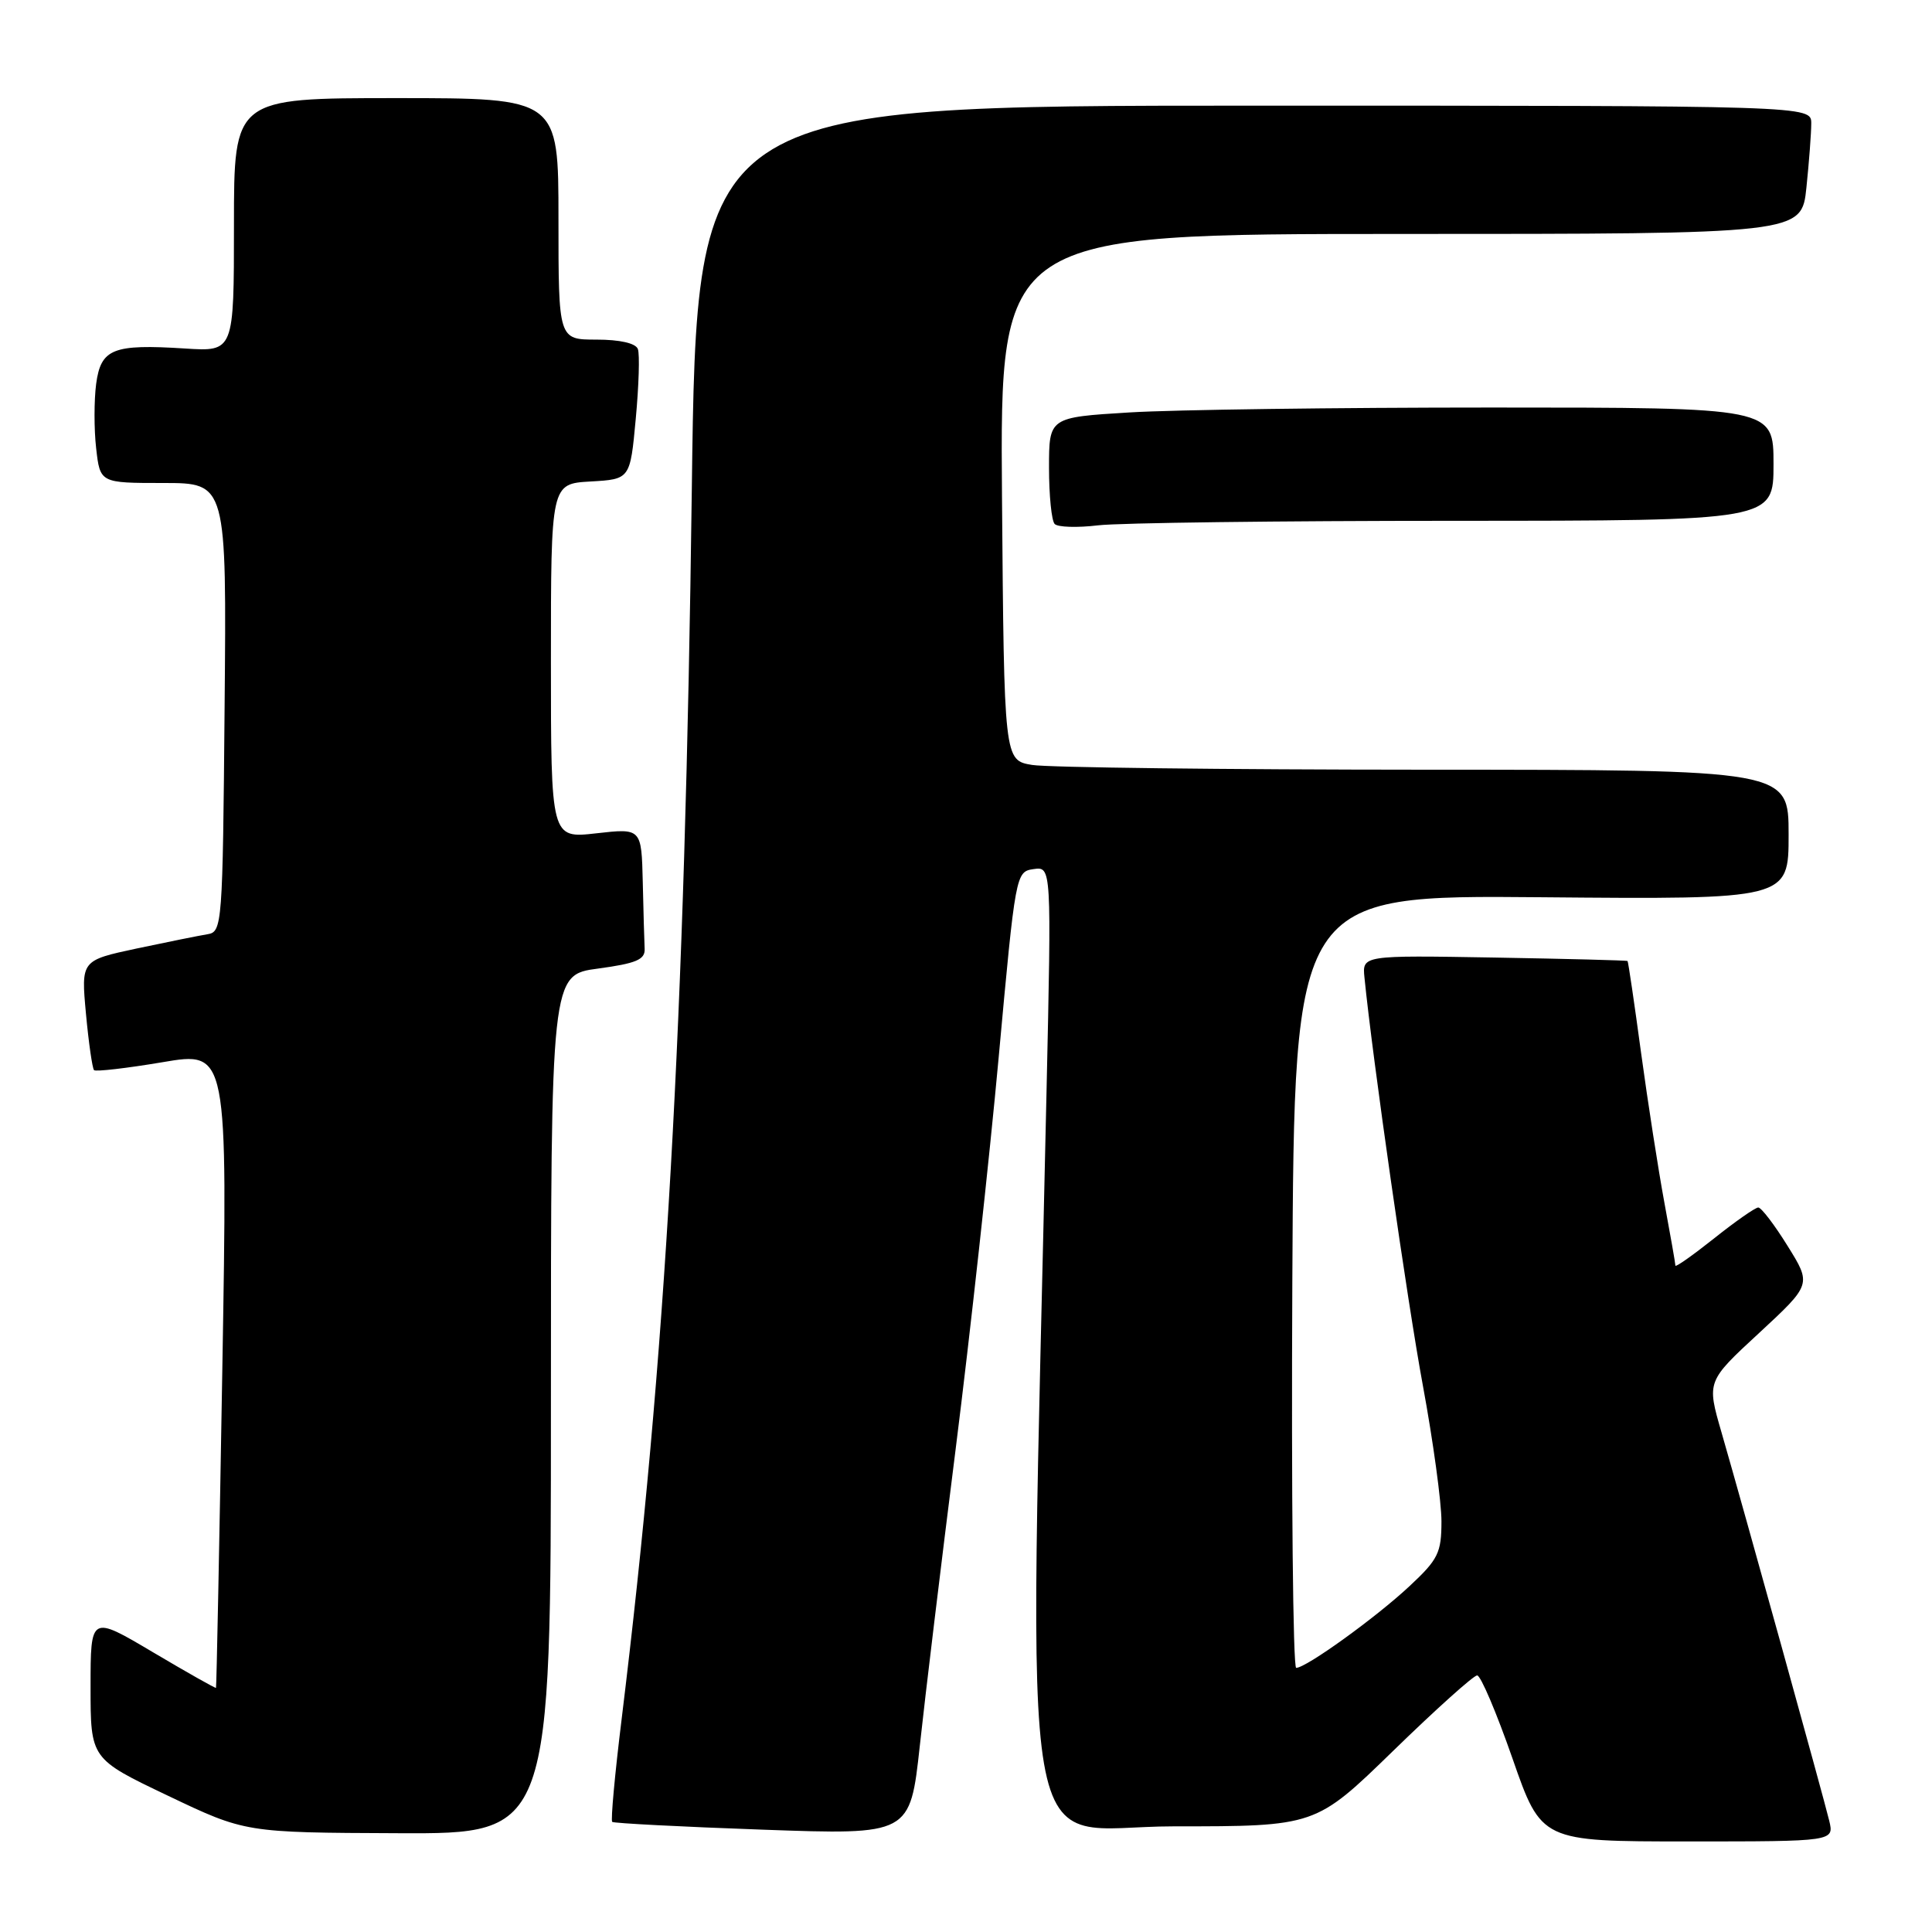 <?xml version="1.0" encoding="UTF-8" standalone="no"?>
<!DOCTYPE svg PUBLIC "-//W3C//DTD SVG 1.1//EN" "http://www.w3.org/Graphics/SVG/1.1/DTD/svg11.dtd" >
<svg xmlns="http://www.w3.org/2000/svg" xmlns:xlink="http://www.w3.org/1999/xlink" version="1.1" viewBox="0 0 256 256">
 <g >
 <path fill="currentColor"
d=" M 242.38 241.25 C 241.63 238.12 231.05 199.97 228.10 189.77 C 226.15 183.04 226.15 183.04 233.10 176.62 C 240.04 170.19 240.04 170.19 236.87 165.10 C 235.13 162.29 233.38 160.00 232.98 160.00 C 232.59 160.00 229.95 161.84 227.13 164.09 C 224.31 166.33 222.00 167.96 222.00 167.70 C 222.00 167.43 221.34 163.68 220.54 159.36 C 219.74 155.04 218.35 146.10 217.45 139.50 C 216.56 132.90 215.75 127.43 215.66 127.34 C 215.57 127.25 207.62 127.05 198.00 126.88 C 180.50 126.58 180.50 126.58 180.80 129.54 C 181.85 140.14 186.49 172.54 188.55 183.66 C 189.90 190.96 191.00 199.03 191.00 201.58 C 191.00 205.76 190.57 206.63 186.75 210.19 C 182.28 214.36 173.07 221.00 171.75 221.00 C 171.33 221.00 171.10 197.96 171.24 169.80 C 171.50 118.60 171.50 118.60 204.25 118.89 C 237.00 119.18 237.00 119.18 237.00 110.59 C 237.00 102.00 237.00 102.00 188.75 101.99 C 162.21 101.98 138.82 101.70 136.77 101.36 C 133.05 100.75 133.05 100.75 132.77 65.87 C 132.50 31.00 132.50 31.00 185.61 31.00 C 238.72 31.00 238.72 31.00 239.36 24.85 C 239.71 21.47 240.00 17.65 240.00 16.35 C 240.00 14.00 240.00 14.00 166.16 14.00 C 92.32 14.00 92.32 14.00 91.67 64.75 C 90.76 135.62 88.23 179.94 82.37 227.79 C 81.47 235.09 80.91 241.22 81.12 241.41 C 81.33 241.59 90.30 242.06 101.05 242.44 C 120.59 243.14 120.59 243.14 121.88 231.32 C 122.58 224.82 124.72 207.12 126.63 192.00 C 128.54 176.88 131.11 153.47 132.34 140.00 C 134.56 115.71 134.60 115.50 136.95 115.16 C 139.33 114.82 139.33 114.82 138.67 144.66 C 136.32 252.32 134.53 242.00 155.50 242.00 C 174.32 242.00 174.32 242.00 184.60 232.00 C 190.25 226.50 195.26 222.00 195.73 222.00 C 196.20 222.00 198.30 226.95 200.41 233.00 C 204.24 244.00 204.24 244.00 223.64 244.00 C 243.04 244.00 243.04 244.00 242.38 241.25 Z  M 73.00 186.09 C 73.00 129.17 73.00 129.17 79.25 128.34 C 84.27 127.66 85.48 127.16 85.42 125.75 C 85.37 124.79 85.26 120.79 85.17 116.87 C 85.00 109.74 85.00 109.74 79.00 110.42 C 73.00 111.10 73.00 111.10 73.00 87.60 C 73.00 64.10 73.00 64.10 78.25 63.80 C 83.50 63.50 83.50 63.50 84.24 55.50 C 84.65 51.10 84.78 46.94 84.52 46.25 C 84.24 45.48 82.14 45.00 79.03 45.00 C 74.00 45.00 74.00 45.00 74.00 29.00 C 74.00 13.00 74.00 13.00 52.50 13.00 C 31.00 13.00 31.00 13.00 31.00 29.80 C 31.00 46.59 31.00 46.59 24.53 46.18 C 14.95 45.57 13.37 46.20 12.74 50.87 C 12.46 53.02 12.45 56.85 12.74 59.39 C 13.26 64.00 13.26 64.00 21.64 64.00 C 30.03 64.00 30.03 64.00 29.76 93.74 C 29.51 122.60 29.44 123.48 27.50 123.79 C 26.40 123.97 22.18 124.82 18.12 125.68 C 10.74 127.26 10.74 127.26 11.39 134.32 C 11.75 138.21 12.24 141.57 12.46 141.80 C 12.69 142.02 16.77 141.55 21.52 140.75 C 30.17 139.28 30.17 139.28 29.46 181.39 C 29.07 204.55 28.69 223.57 28.62 223.65 C 28.56 223.74 24.79 221.61 20.25 218.92 C 12.00 214.03 12.00 214.03 12.00 223.54 C 12.00 233.05 12.00 233.05 22.25 237.94 C 32.50 242.83 32.50 242.83 52.75 242.91 C 73.00 243.00 73.00 243.00 73.00 186.09 Z  M 192.75 69.01 C 235.00 69.00 235.00 69.00 235.00 61.50 C 235.00 54.00 235.00 54.00 197.66 54.00 C 177.12 54.00 155.52 54.29 149.66 54.65 C 139.00 55.30 139.00 55.30 139.00 61.99 C 139.00 65.66 139.34 69.01 139.75 69.43 C 140.16 69.86 142.75 69.94 145.50 69.61 C 148.25 69.28 169.51 69.01 192.75 69.01 Z "/>
</g>
</svg>